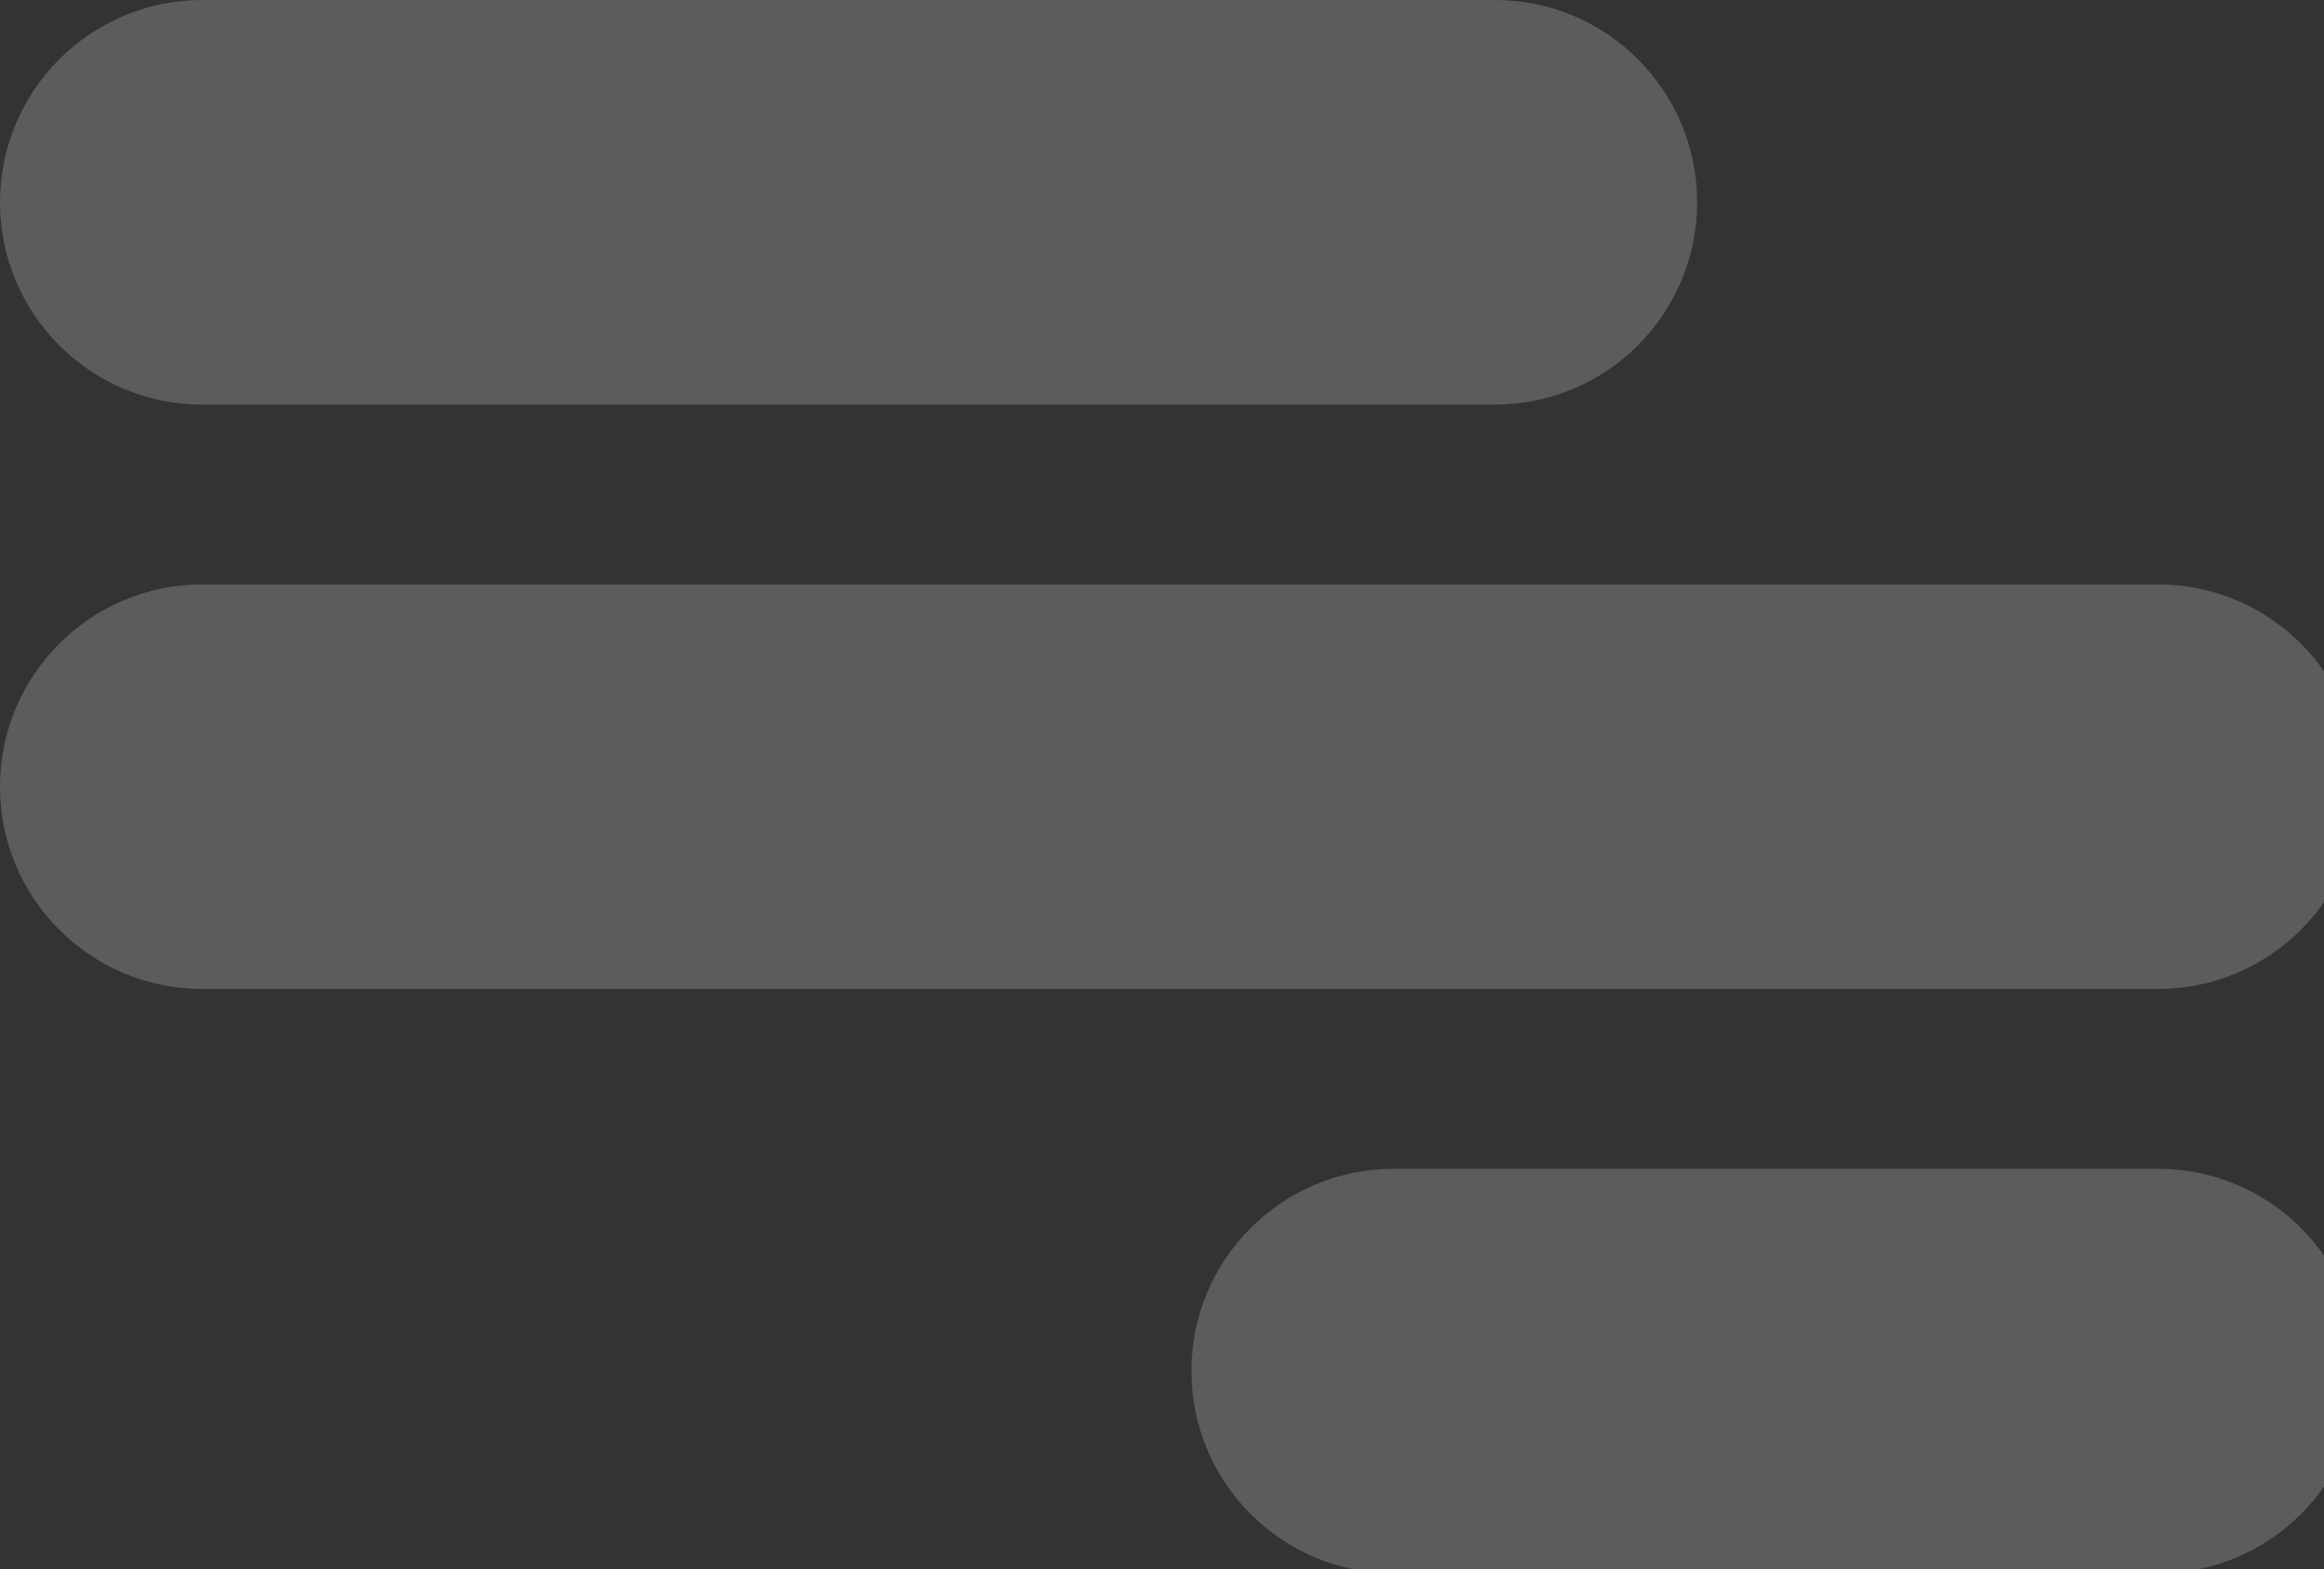 <svg width="154" height="104" viewBox="0 0 154 104" fill="none" xmlns="http://www.w3.org/2000/svg">
<rect x="0" y="0" width="154" height="104" fill="#333333" stroke="none"/>
<g opacity="0.2">
<path d="M112.46 13.409C112.46 20.812 106.459 26.814 99.056 26.814H13.404C6.001 26.814 0 20.812 0 13.409C0 6.006 6.001 0 13.404 0H99.056C106.459 0 112.46 5.996 112.46 13.404V13.409Z" fill="white"/>
<path d="M156.402 52.136C156.402 59.539 150.401 65.54 142.998 65.54H13.404C6.001 65.54 0 59.539 0 52.136C0 44.733 6.001 38.732 13.404 38.732H142.993C150.396 38.732 156.397 44.728 156.397 52.136H156.402Z" fill="white"/>
<path d="M156.401 90.862C156.401 98.265 150.4 104.266 142.997 104.266H92.352C84.949 104.266 78.948 98.265 78.948 90.862C78.948 83.459 84.949 77.458 92.352 77.458H142.997C150.4 77.458 156.401 83.454 156.401 90.862Z" fill="white"/>
</g>
</svg>
